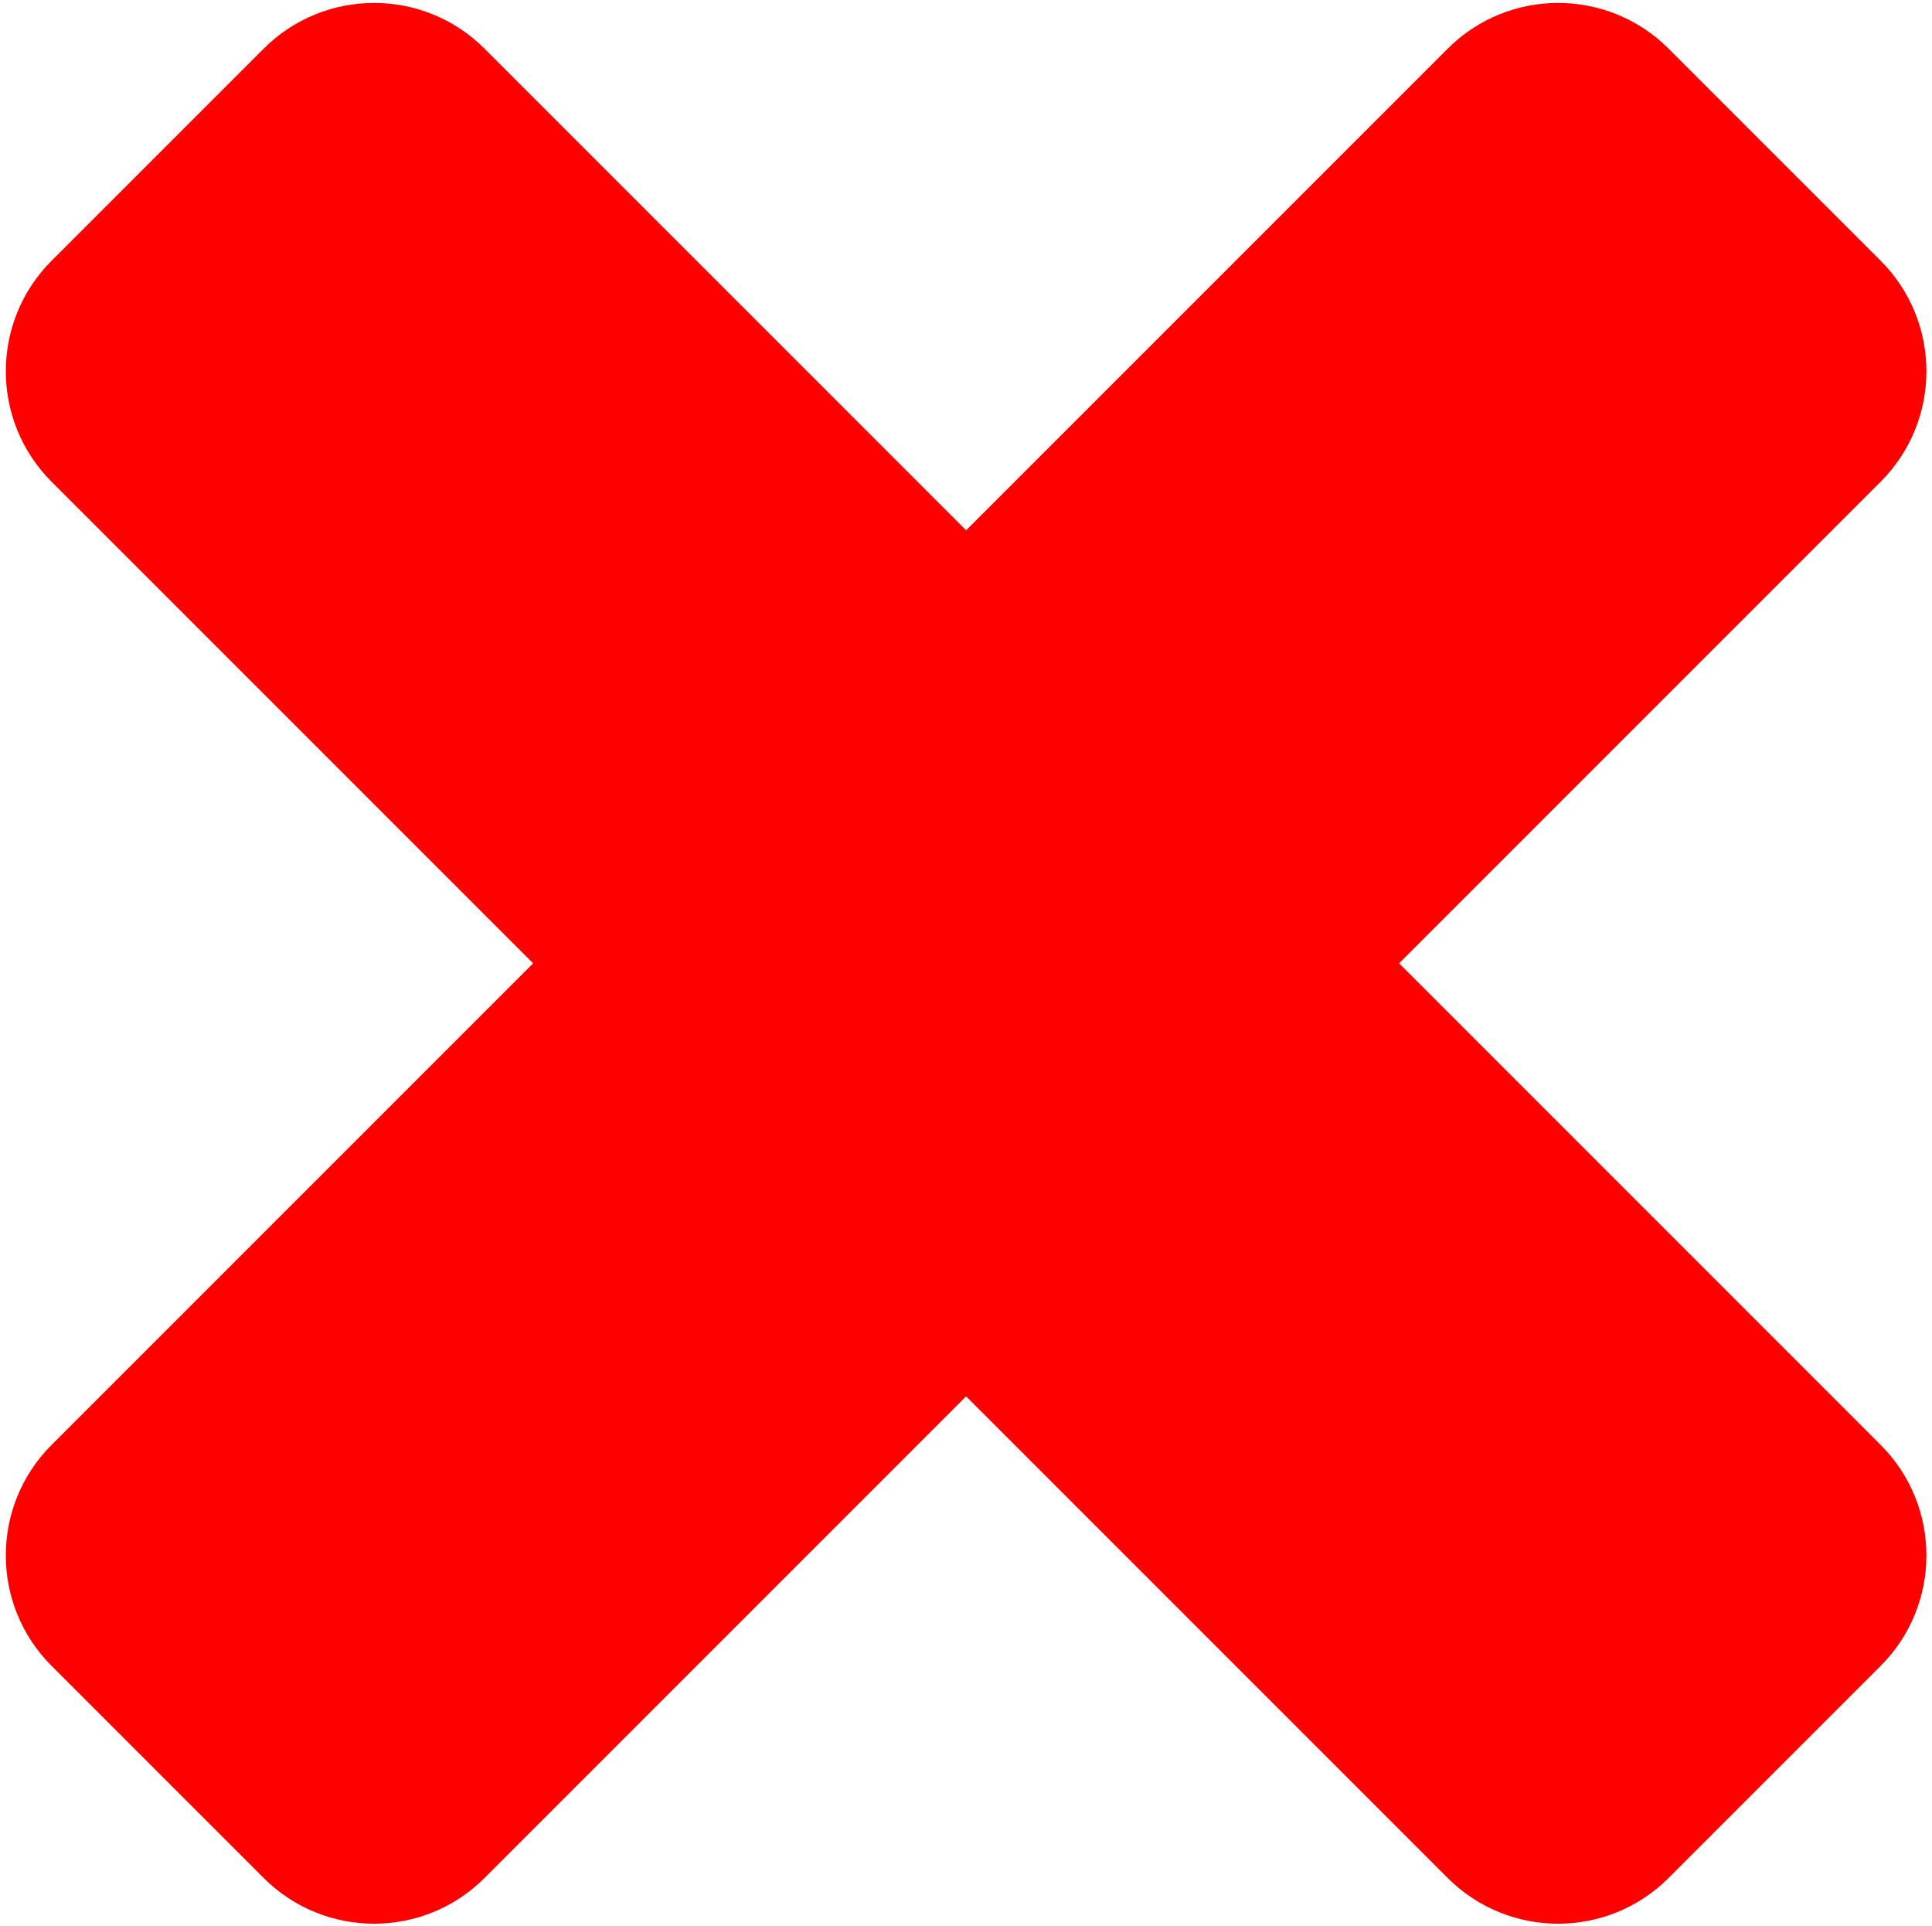 <svg width="314" height="313" xmlns="http://www.w3.org/2000/svg" xmlns:xlink="http://www.w3.org/1999/xlink" overflow="hidden"><defs><clipPath id="clip0"><rect x="297" y="120" width="314" height="313"/></clipPath></defs><g clip-path="url(#clip0)" transform="translate(-297 -120)"><path d="M305.384 198.289C295.466 188.372 295.466 172.292 305.384 162.375L339.843 127.916C349.76 117.998 365.84 117.998 375.757 127.916L602.653 354.812C612.57 364.729 612.57 380.809 602.653 390.726L568.194 425.185C558.276 435.102 542.197 435.102 532.28 425.185Z" fill="#FF0000" fill-rule="evenodd"/><path d="M532.28 127.916C542.197 117.998 558.277 117.998 568.194 127.916L602.653 162.375C612.57 172.292 612.57 188.372 602.653 198.289L375.757 425.185C365.84 435.102 349.76 435.102 339.843 425.185L305.384 390.726C295.466 380.809 295.466 364.729 305.384 354.812Z" fill="#FF0000" fill-rule="evenodd"/></g></svg>